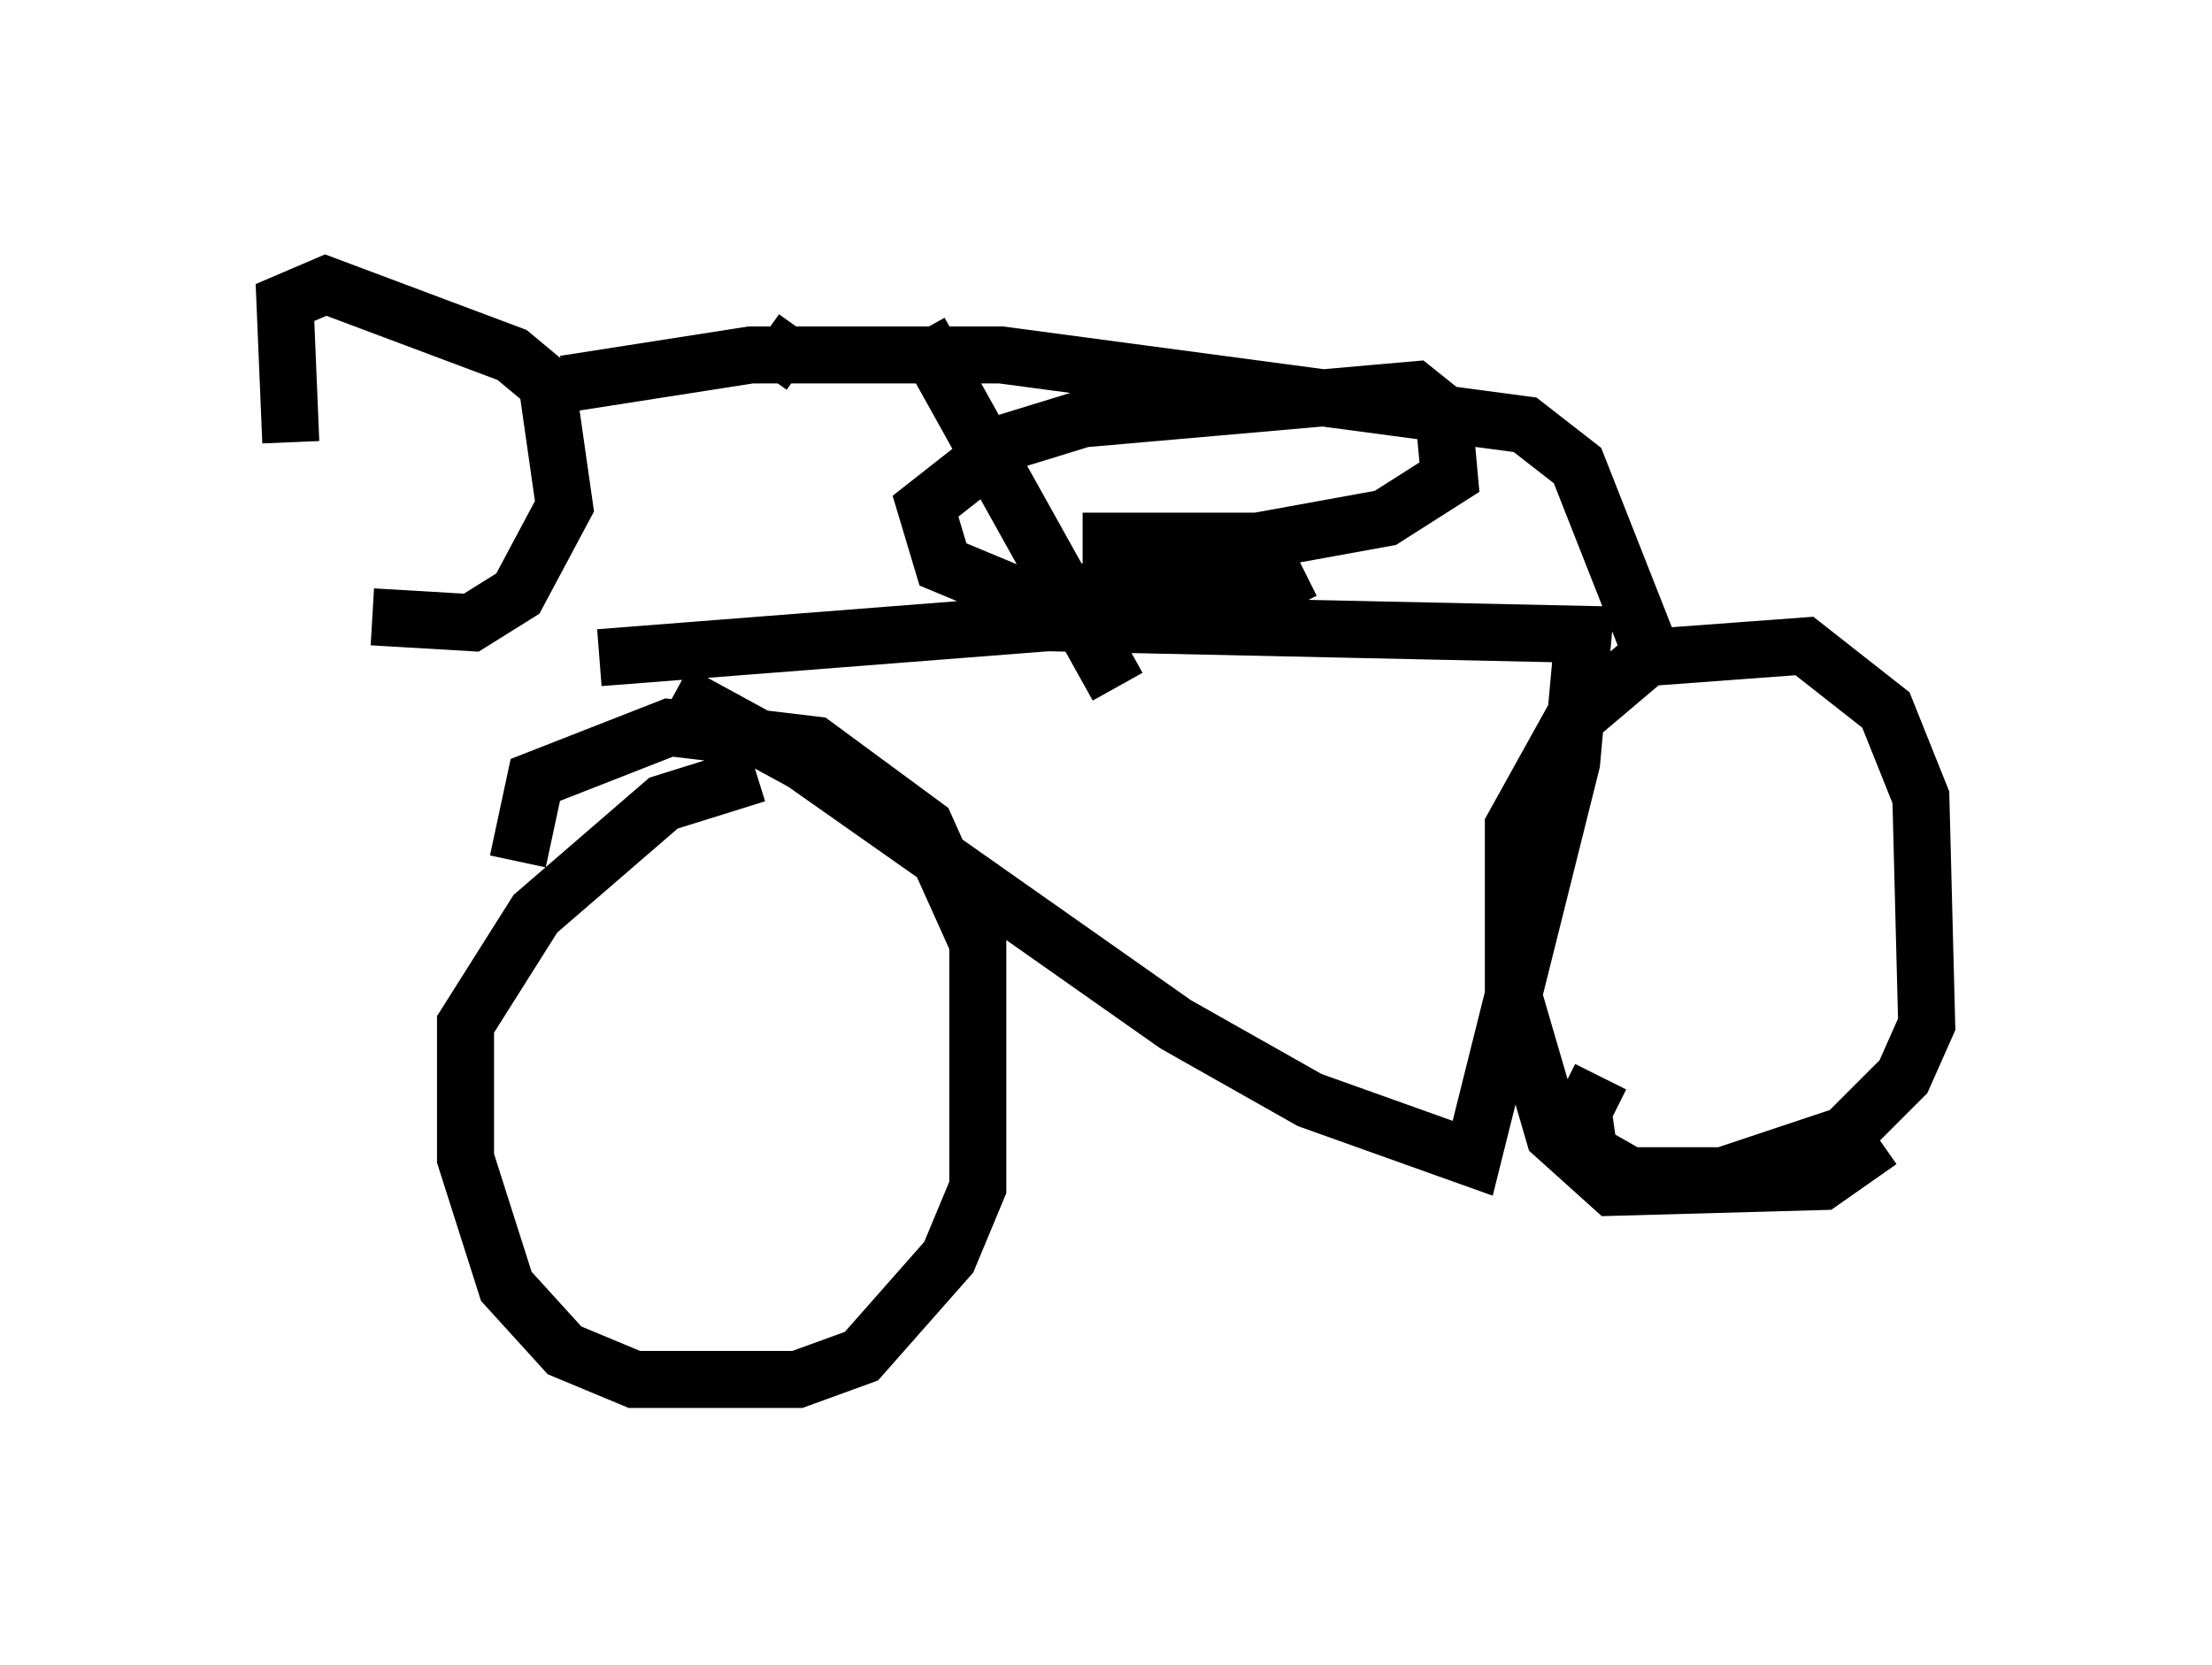 <?xml version="1.0" encoding="utf-8" ?>
<svg baseProfile="full" height="29.192" version="1.1" width="38.788" xmlns="http://www.w3.org/2000/svg" xmlns:ev="http://www.w3.org/2001/xml-events" xmlns:xlink="http://www.w3.org/1999/xlink"><defs /><rect fill="white" height="29.192" width="38.788" x="0" y="0" /><path d="M10.308, 11.942 m1.531, 0.204 l2.246, 1.225 6.533, 4.594 l2.348, 1.327 2.858, 1.021 l1.735, -6.942 0.204, -2.246 l-9.392, -0.204 -7.861, 0.613 m-1.429, 3.573 l0.306, -1.429 2.348, -0.919 l2.552, 0.306 1.94, 1.429 l0.919, 2.042 0.0, 4.288 l-0.51, 1.225 -1.531, 1.735 l-1.123, 0.408 -2.858, 0.0 l-1.225, -0.51 -1.021, -1.123 l-0.715, -2.246 0.0, -2.348 l1.225, -1.94 2.246, -1.94 l1.633, -0.51 m19.702, 6.431 l-1.021, 0.715 -3.675, 0.102 l-1.021, -0.919 -0.715, -2.45 l0.0, -2.96 1.021, -1.838 l1.327, -1.123 2.756, -0.204 l1.429, 1.123 0.613, 1.531 l0.102, 3.981 -0.408, 0.919 l-1.021, 1.021 -2.144, 0.715 l-1.633, 0.0 -0.715, -0.408 l-0.102, -0.715 0.306, -0.613 m-22.969, -11.127 l-0.102, -2.45 0.715, -0.306 l3.267, 1.225 0.613, 0.51 l0.306, 2.144 -0.817, 1.531 l-0.817, 0.51 -1.735, -0.102 m3.369, -4.083 l3.267, -0.51 4.39, 0.0 l9.188, 1.225 0.919, 0.715 l1.327, 3.369 m-15.619, -5.615 l0.715, 0.51 m2.042, -0.613 l3.471, 6.227 m3.267, -2.042 l-0.613, 0.306 -4.492, 0.102 l-1.225, -0.51 -0.306, -1.021 l1.429, -1.123 1.327, -0.408 l5.819, -0.51 0.51, 0.408 l0.102, 1.123 -1.123, 0.715 l-2.246, 0.408 -3.063, 0.0 " fill="none" stroke="black" stroke-width="1" /></svg>